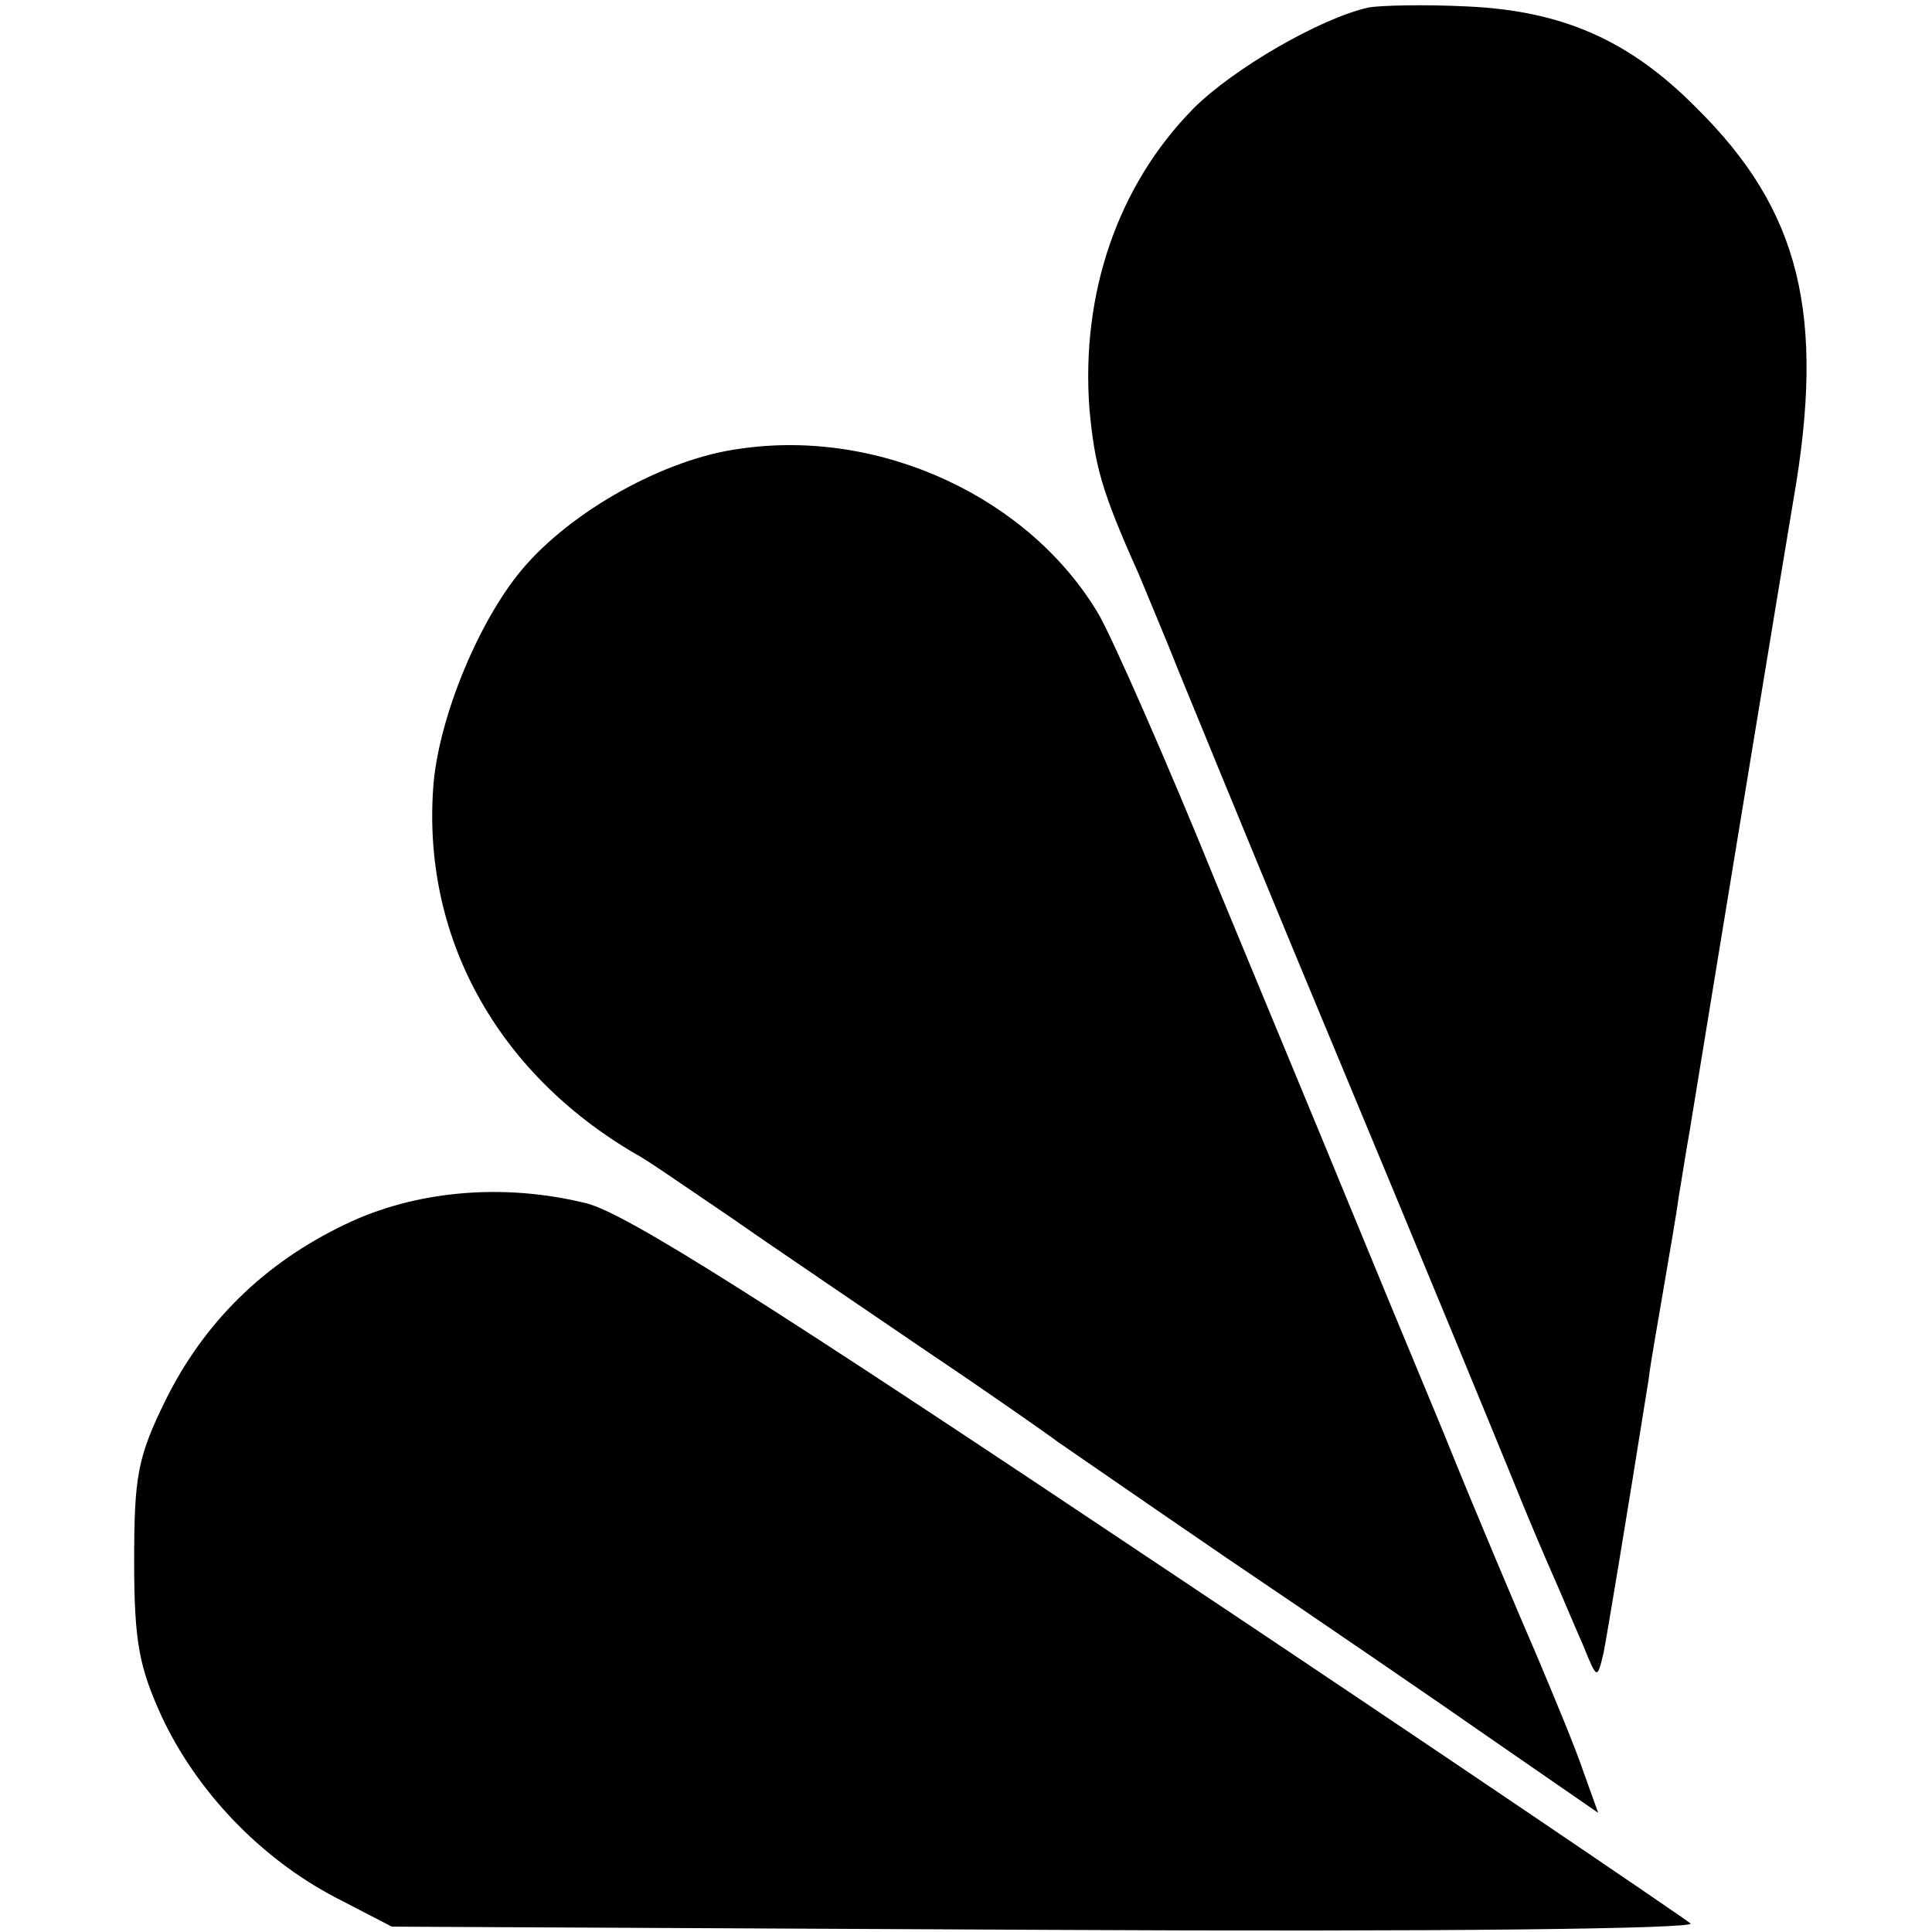 <?xml version="1.0" standalone="no"?>
<!DOCTYPE svg PUBLIC "-//W3C//DTD SVG 20010904//EN"
 "http://www.w3.org/TR/2001/REC-SVG-20010904/DTD/svg10.dtd">
<svg version="1.0" xmlns="http://www.w3.org/2000/svg"
 width="180pt" height="180pt" viewBox="0 0 180 180"
 preserveAspectRatio="xMidYMid meet">
<g transform="translate(0,180) scale(0.1,-0.1)"
fill="#000000" stroke="none">
<path d="M1275 1793 c-45 -10 -126 -57 -163 -94 -71 -72 -105 -173 -97 -280 5
-53 11 -76 46 -154 9 -22 26 -62 37 -90 11 -27 59 -144 107 -260 152 -365 182
-439 205 -495 12 -30 29 -70 37 -88 8 -18 20 -47 28 -65 13 -32 13 -32 19 -7
4 21 20 117 42 255 2 17 9 55 14 85 5 30 12 69 14 85 3 17 7 44 10 60 30 184
89 543 97 590 30 172 6 269 -90 364 -63 64 -126 91 -214 95 -40 2 -81 1 -92
-1z"/>
<path d="M690 1382 c-70 -9 -158 -58 -204 -113 -40 -48 -76 -135 -82 -198 -12
-142 58 -270 188 -346 10 -5 50 -33 90 -60 40 -28 123 -84 183 -125 61 -41
115 -79 120 -83 6 -4 78 -54 160 -110 83 -56 194 -132 247 -169 l97 -67 -14
39 c-7 21 -27 69 -43 107 -16 37 -56 131 -87 208 -32 77 -73 176 -91 220 -18
44 -72 174 -120 290 -47 116 -97 229 -110 252 -64 109 -203 174 -334 155z"/>
<path d="M321 659 c-75 -36 -131 -91 -167 -164 -26 -53 -29 -71 -29 -150 0
-76 5 -99 26 -145 33 -70 92 -131 160 -167 l54 -28 610 -3 c366 -2 606 1 600
6 -6 5 -228 156 -495 334 -365 244 -497 328 -534 337 -77 19 -159 12 -225 -20z"/>
</g>
</svg>
